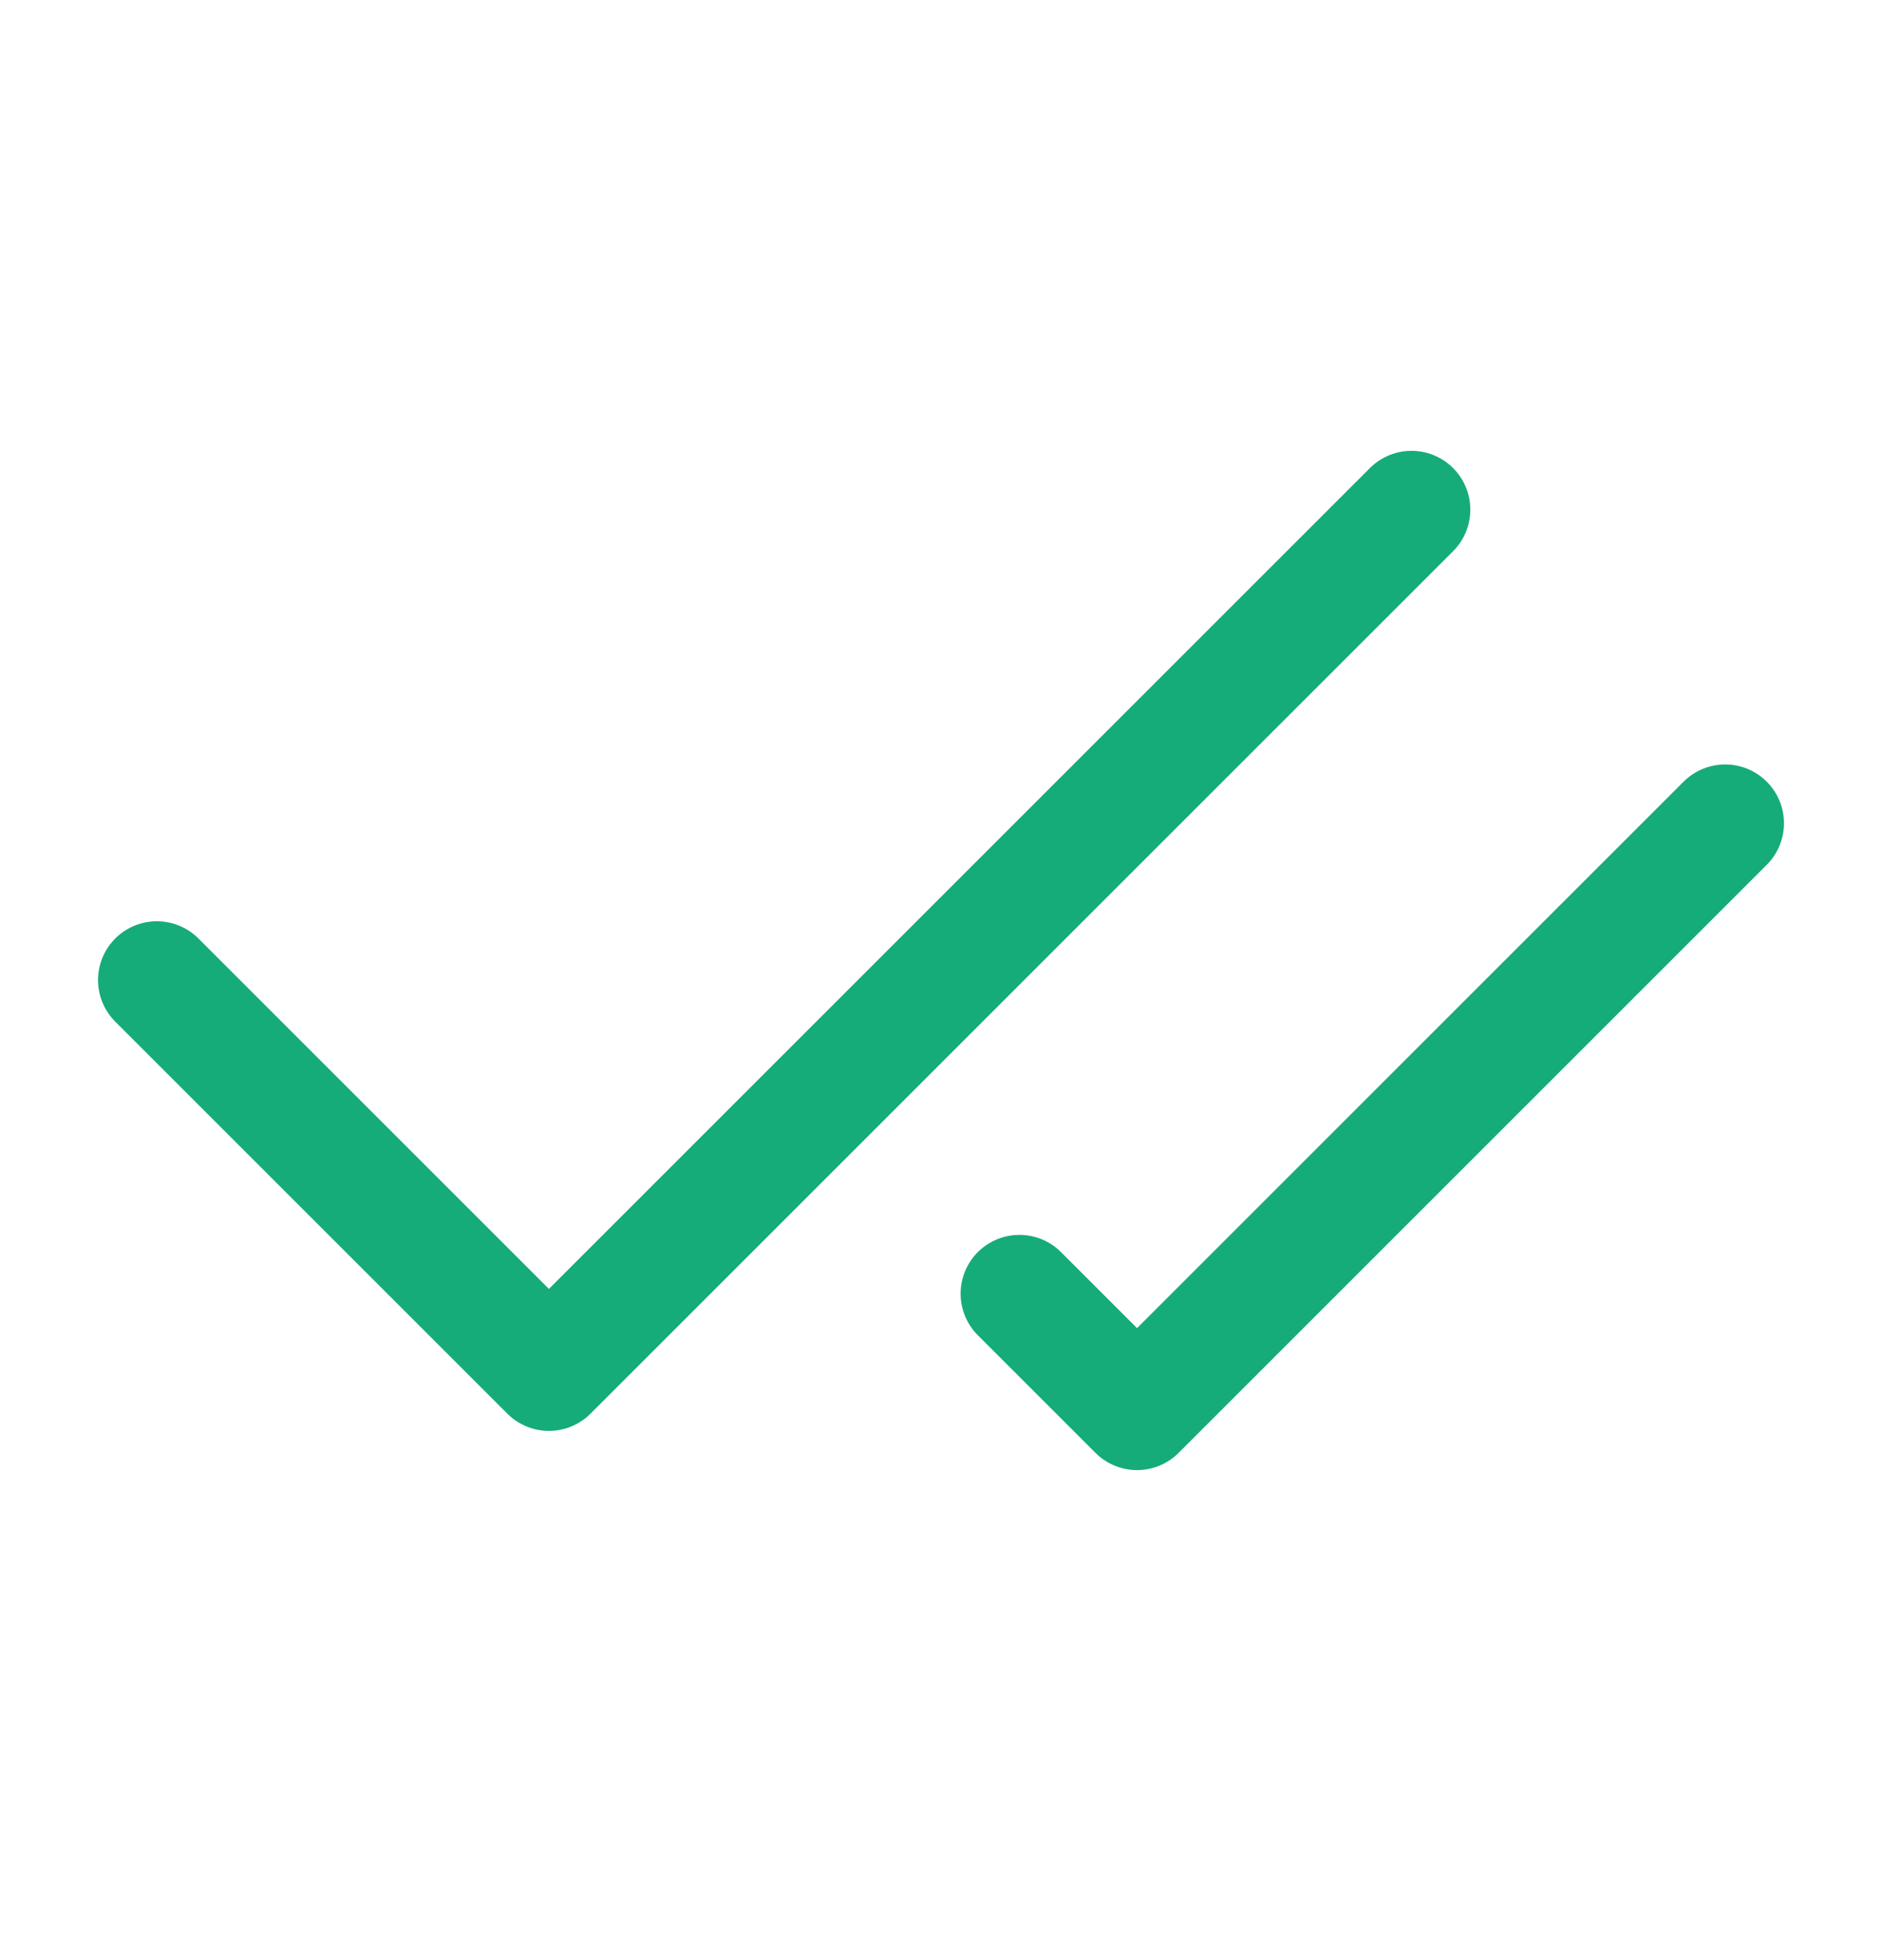 <svg width="24" height="25" viewBox="0 0 24 25" fill="none" xmlns="http://www.w3.org/2000/svg">
<path d="M18 6.5L7 17.5L2 12.5" stroke="#16AC7A" stroke-width="1.5" stroke-linecap="round" stroke-linejoin="round"/>
<path d="M22 10.5L14.5 18L13 16.5" stroke="#16AC7A" stroke-width="1.5" stroke-linecap="round" stroke-linejoin="round"/>
</svg>
